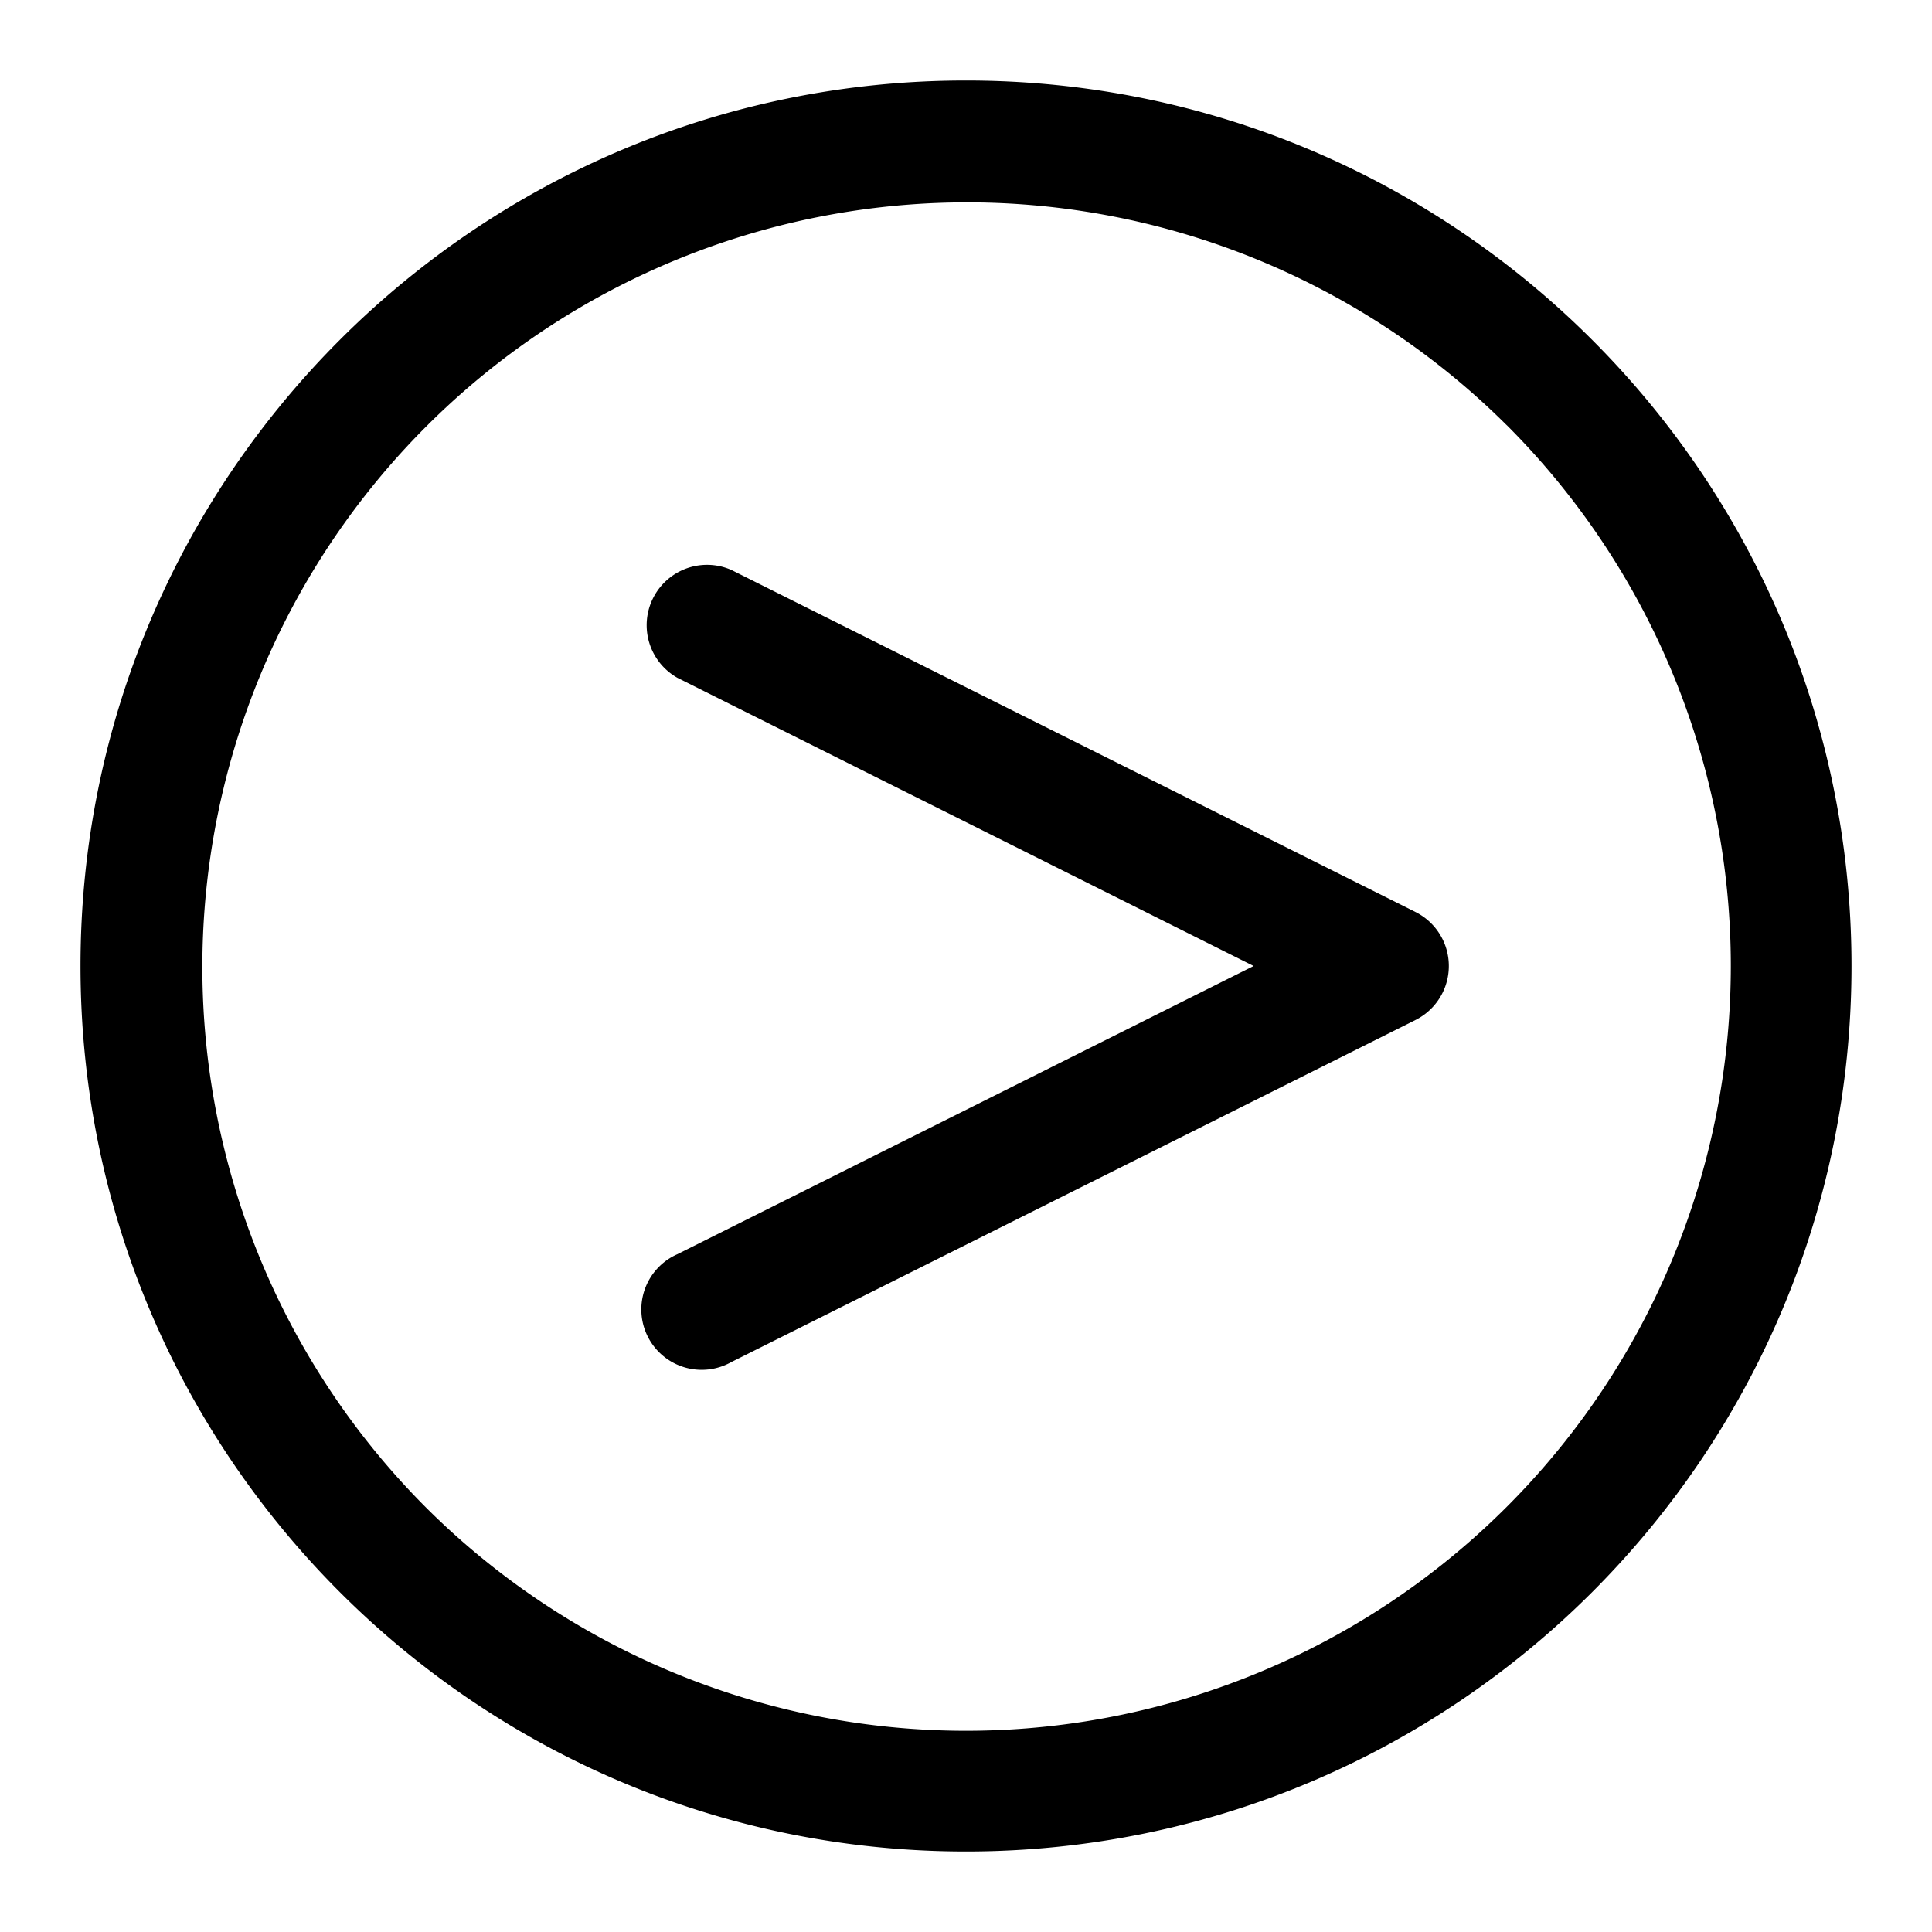 <svg xmlns="http://www.w3.org/2000/svg" width="24" height="24"><path d="M8.415 8.42a.75.75 0 01.67-1.34l8.5 4.25a.75.75 0 010 1.34l-8.5 4.25a.75.75 0 11-.67-1.34L15.573 12 8.415 8.42z"/><path fill-rule="evenodd" d="M23 12c0-6.075-4.925-11-11-11S1 5.925 1 12s4.925 11 11 11 11-4.925 11-11zm-4.282-6.718A9.5 9.5 0 115.283 18.718 9.5 9.5 0 0118.717 5.282z"/></svg>